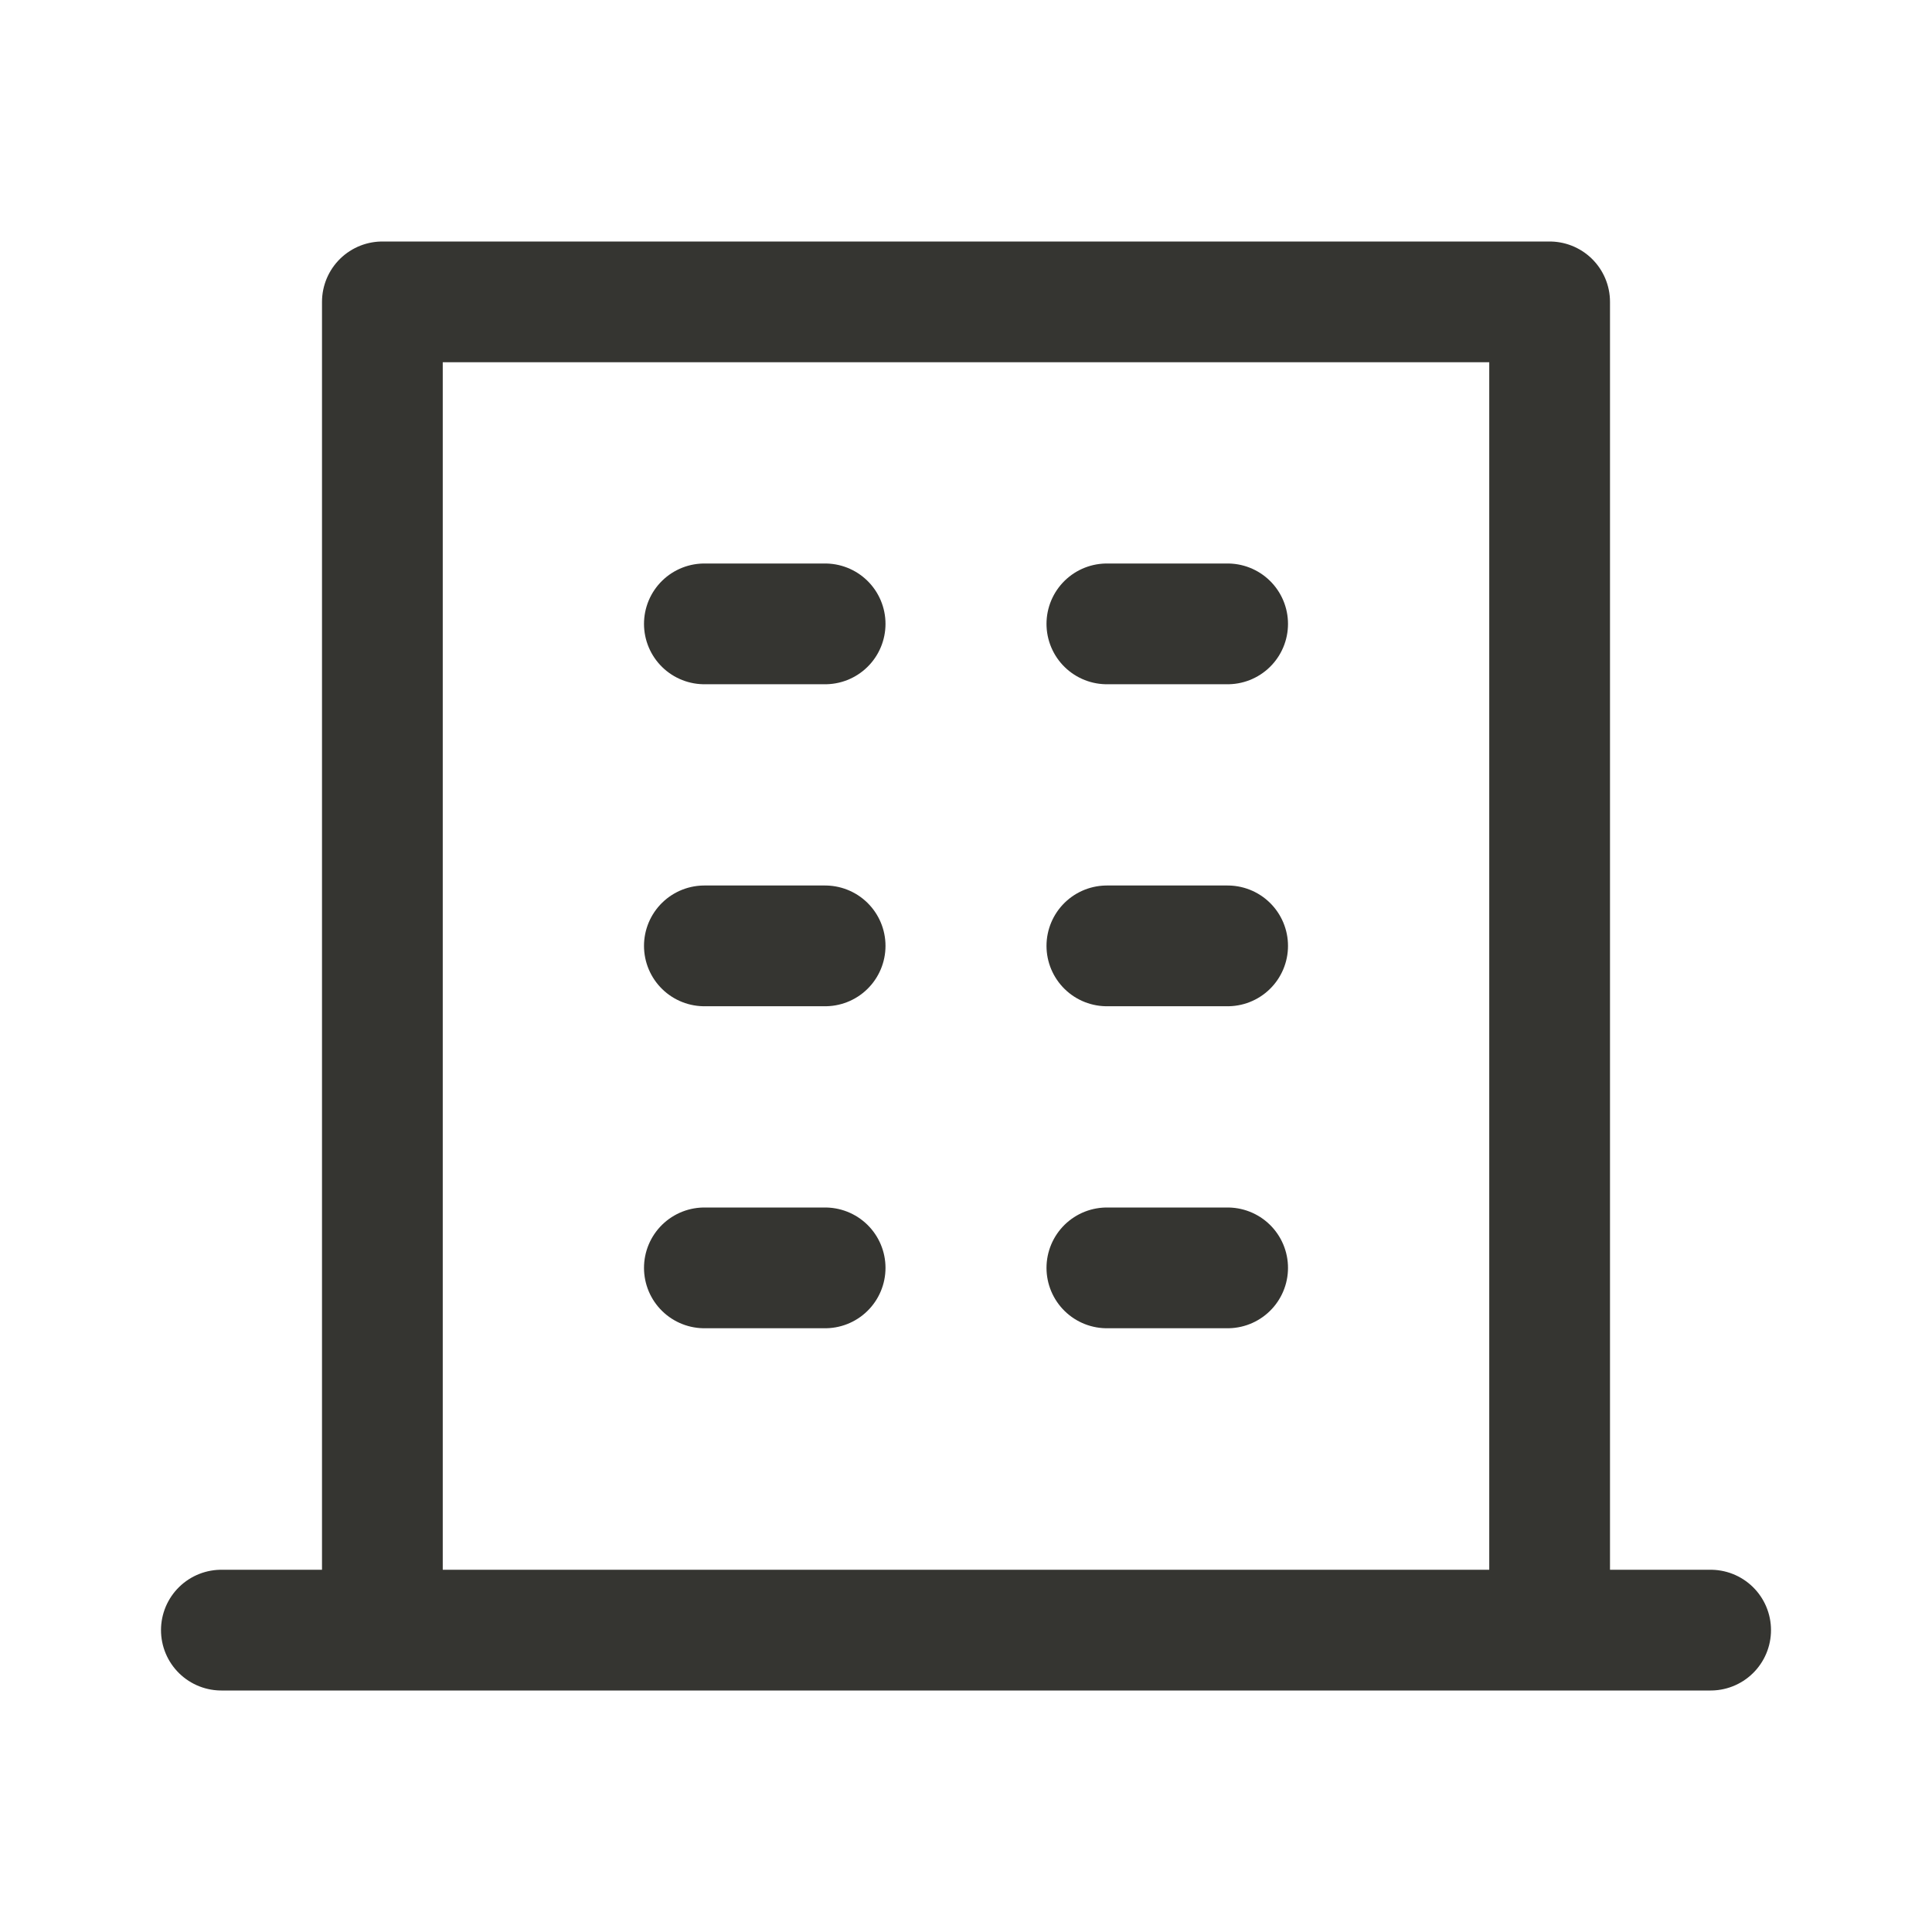 <svg width="24" height="24" viewBox="0 0 24 24" fill="none" xmlns="http://www.w3.org/2000/svg">
<path d="M4.75 20.25V3.75H19.25V20.25M4.75 20.25H19.25M4.75 20.25H2.75M19.25 20.25H21.25M8.75 7.75H10.25M13.75 7.75H15.25M8.75 11.75H10.25M13.75 11.75H15.25M8.75 15.75H10.25M13.75 15.75H15.25" stroke="#353531" stroke-width="1.5" stroke-linecap="round" stroke-linejoin="round"/>
</svg>
